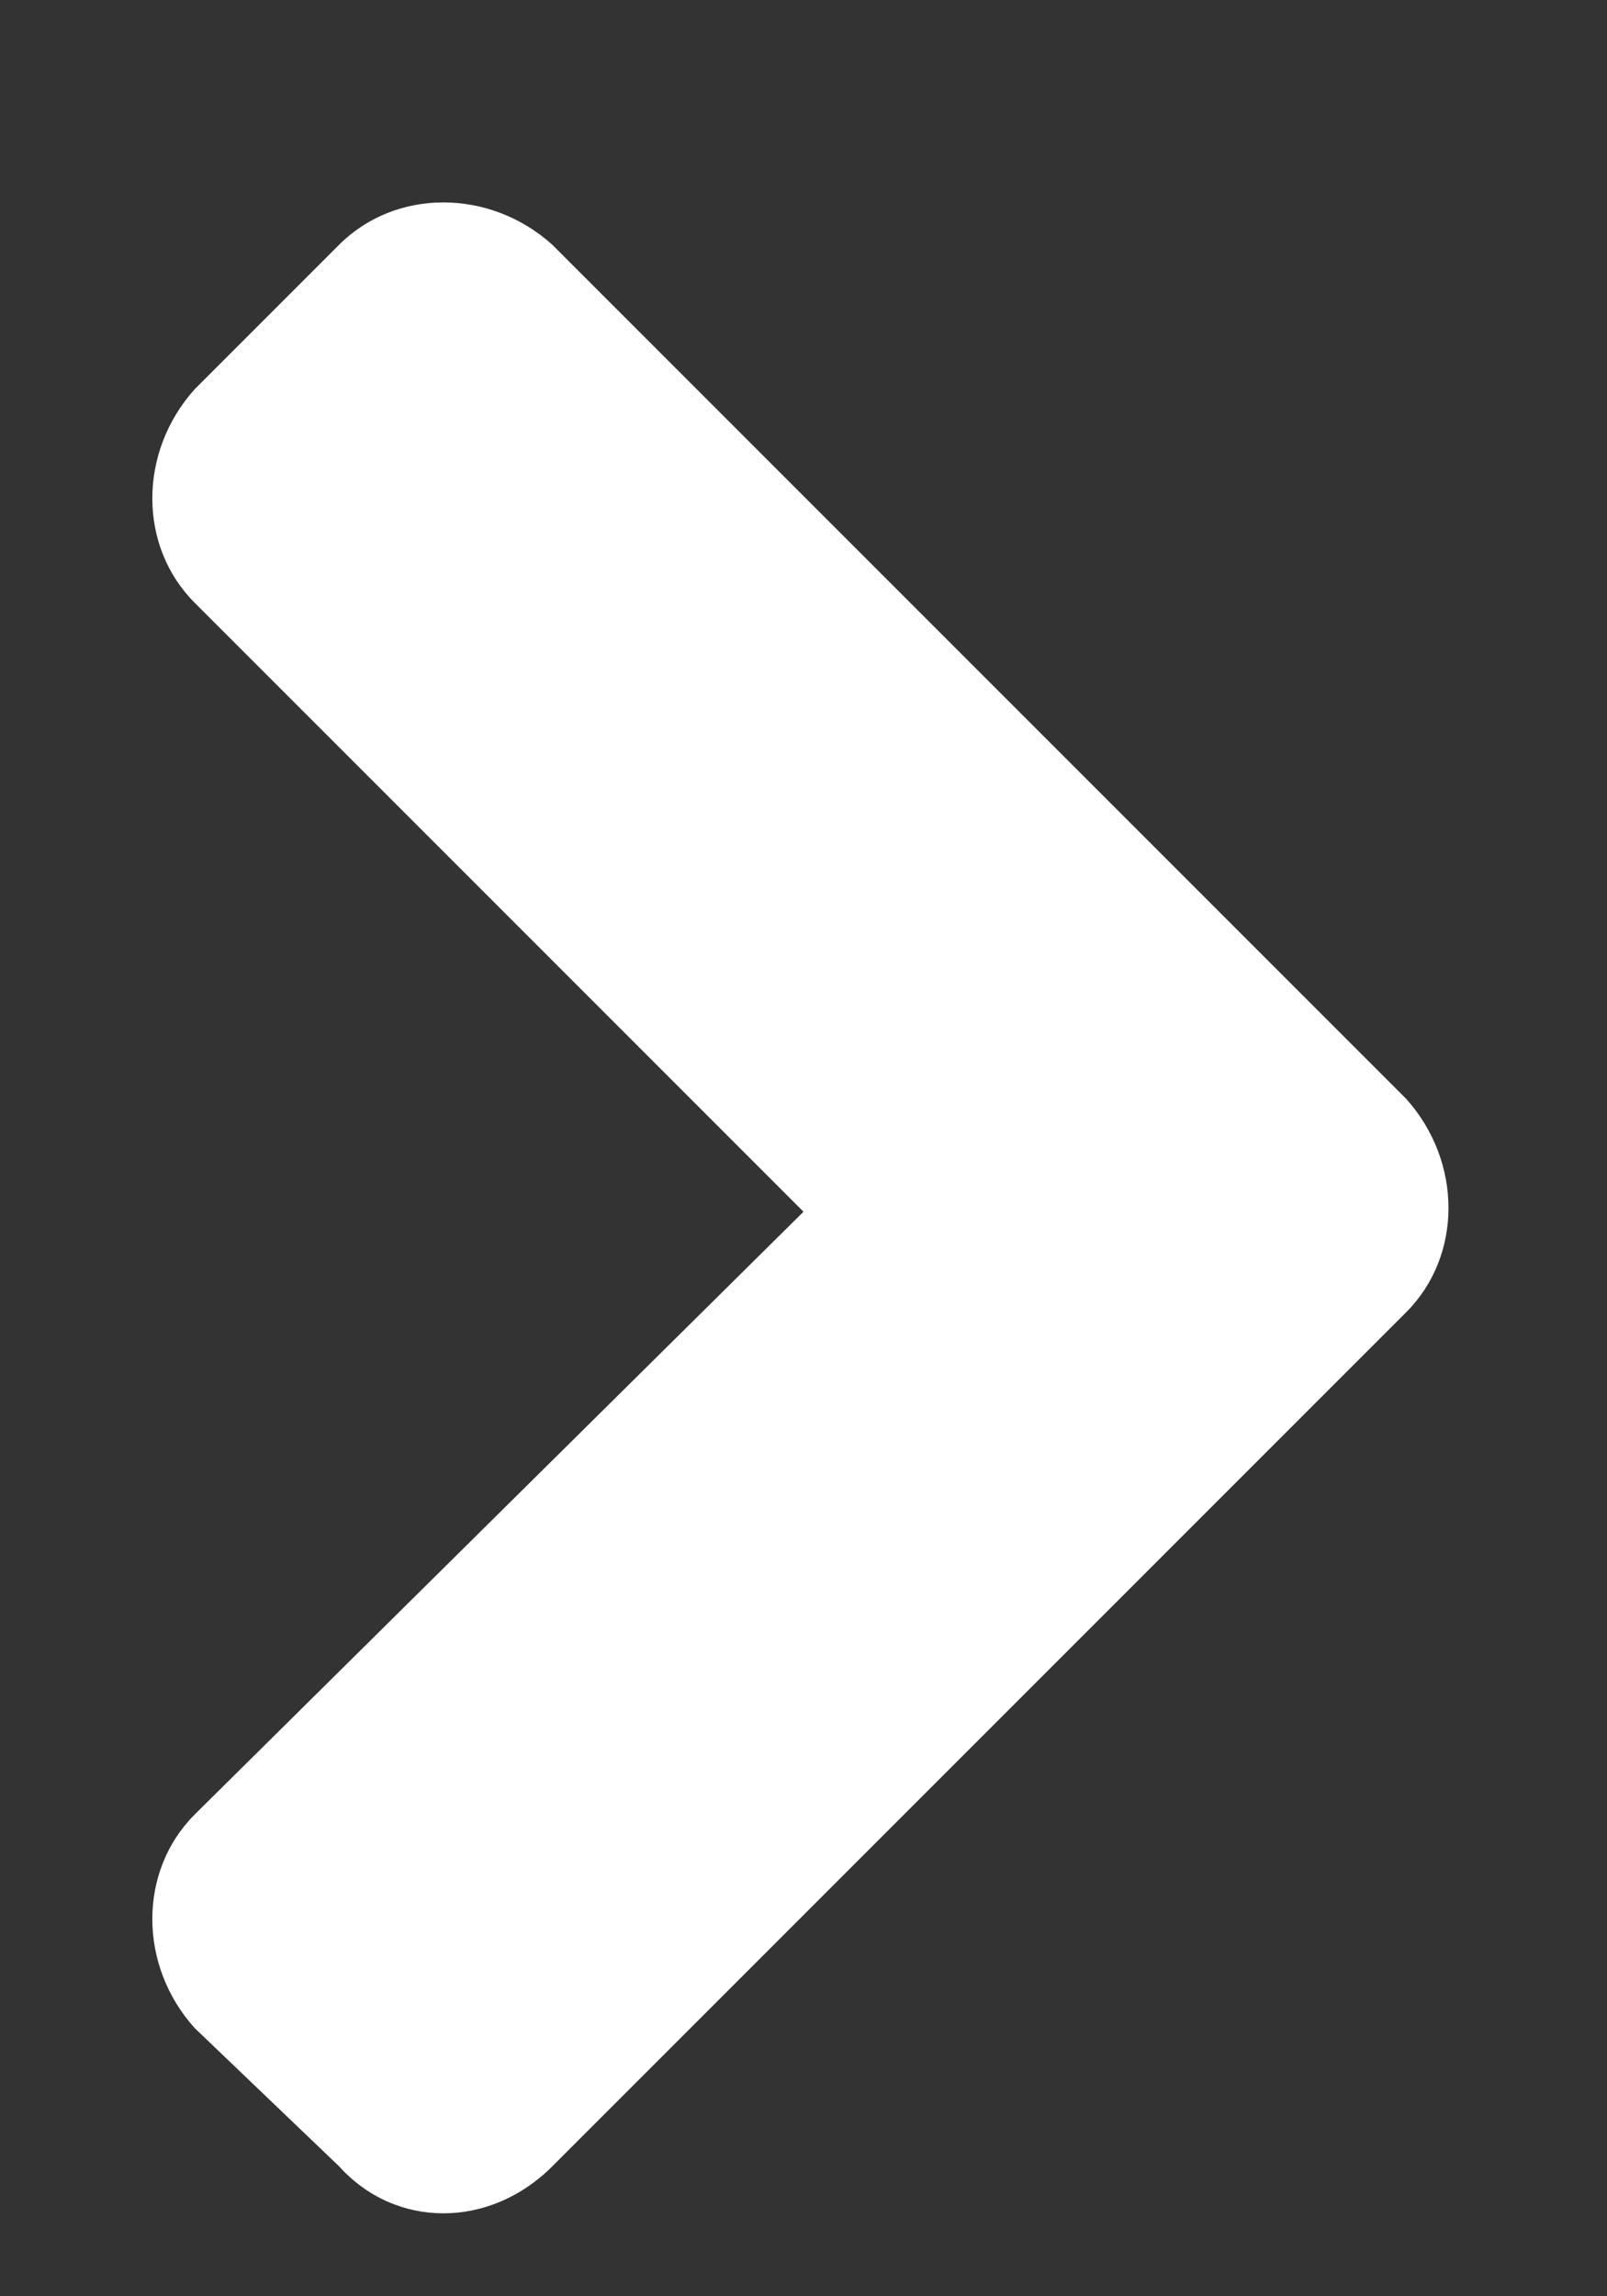 <svg width="7" height="10" viewBox="0 0 7 10" fill="none" xmlns="http://www.w3.org/2000/svg">
<rect x="0" y="0" width="7" height="10" fill="#333333" stroke="none"/>
<path d="M6.125 5.715L2.406 9.434C2.133 9.707 1.723 9.707 1.477 9.434L0.848 8.832C0.602 8.559 0.602 8.148 0.848 7.902L3.5 5.277L0.848 2.625C0.602 2.379 0.602 1.969 0.848 1.695L1.477 1.066C1.723 0.82 2.133 0.82 2.406 1.066L6.125 4.785C6.371 5.059 6.371 5.469 6.125 5.715Z" fill="white"/>
</svg>
